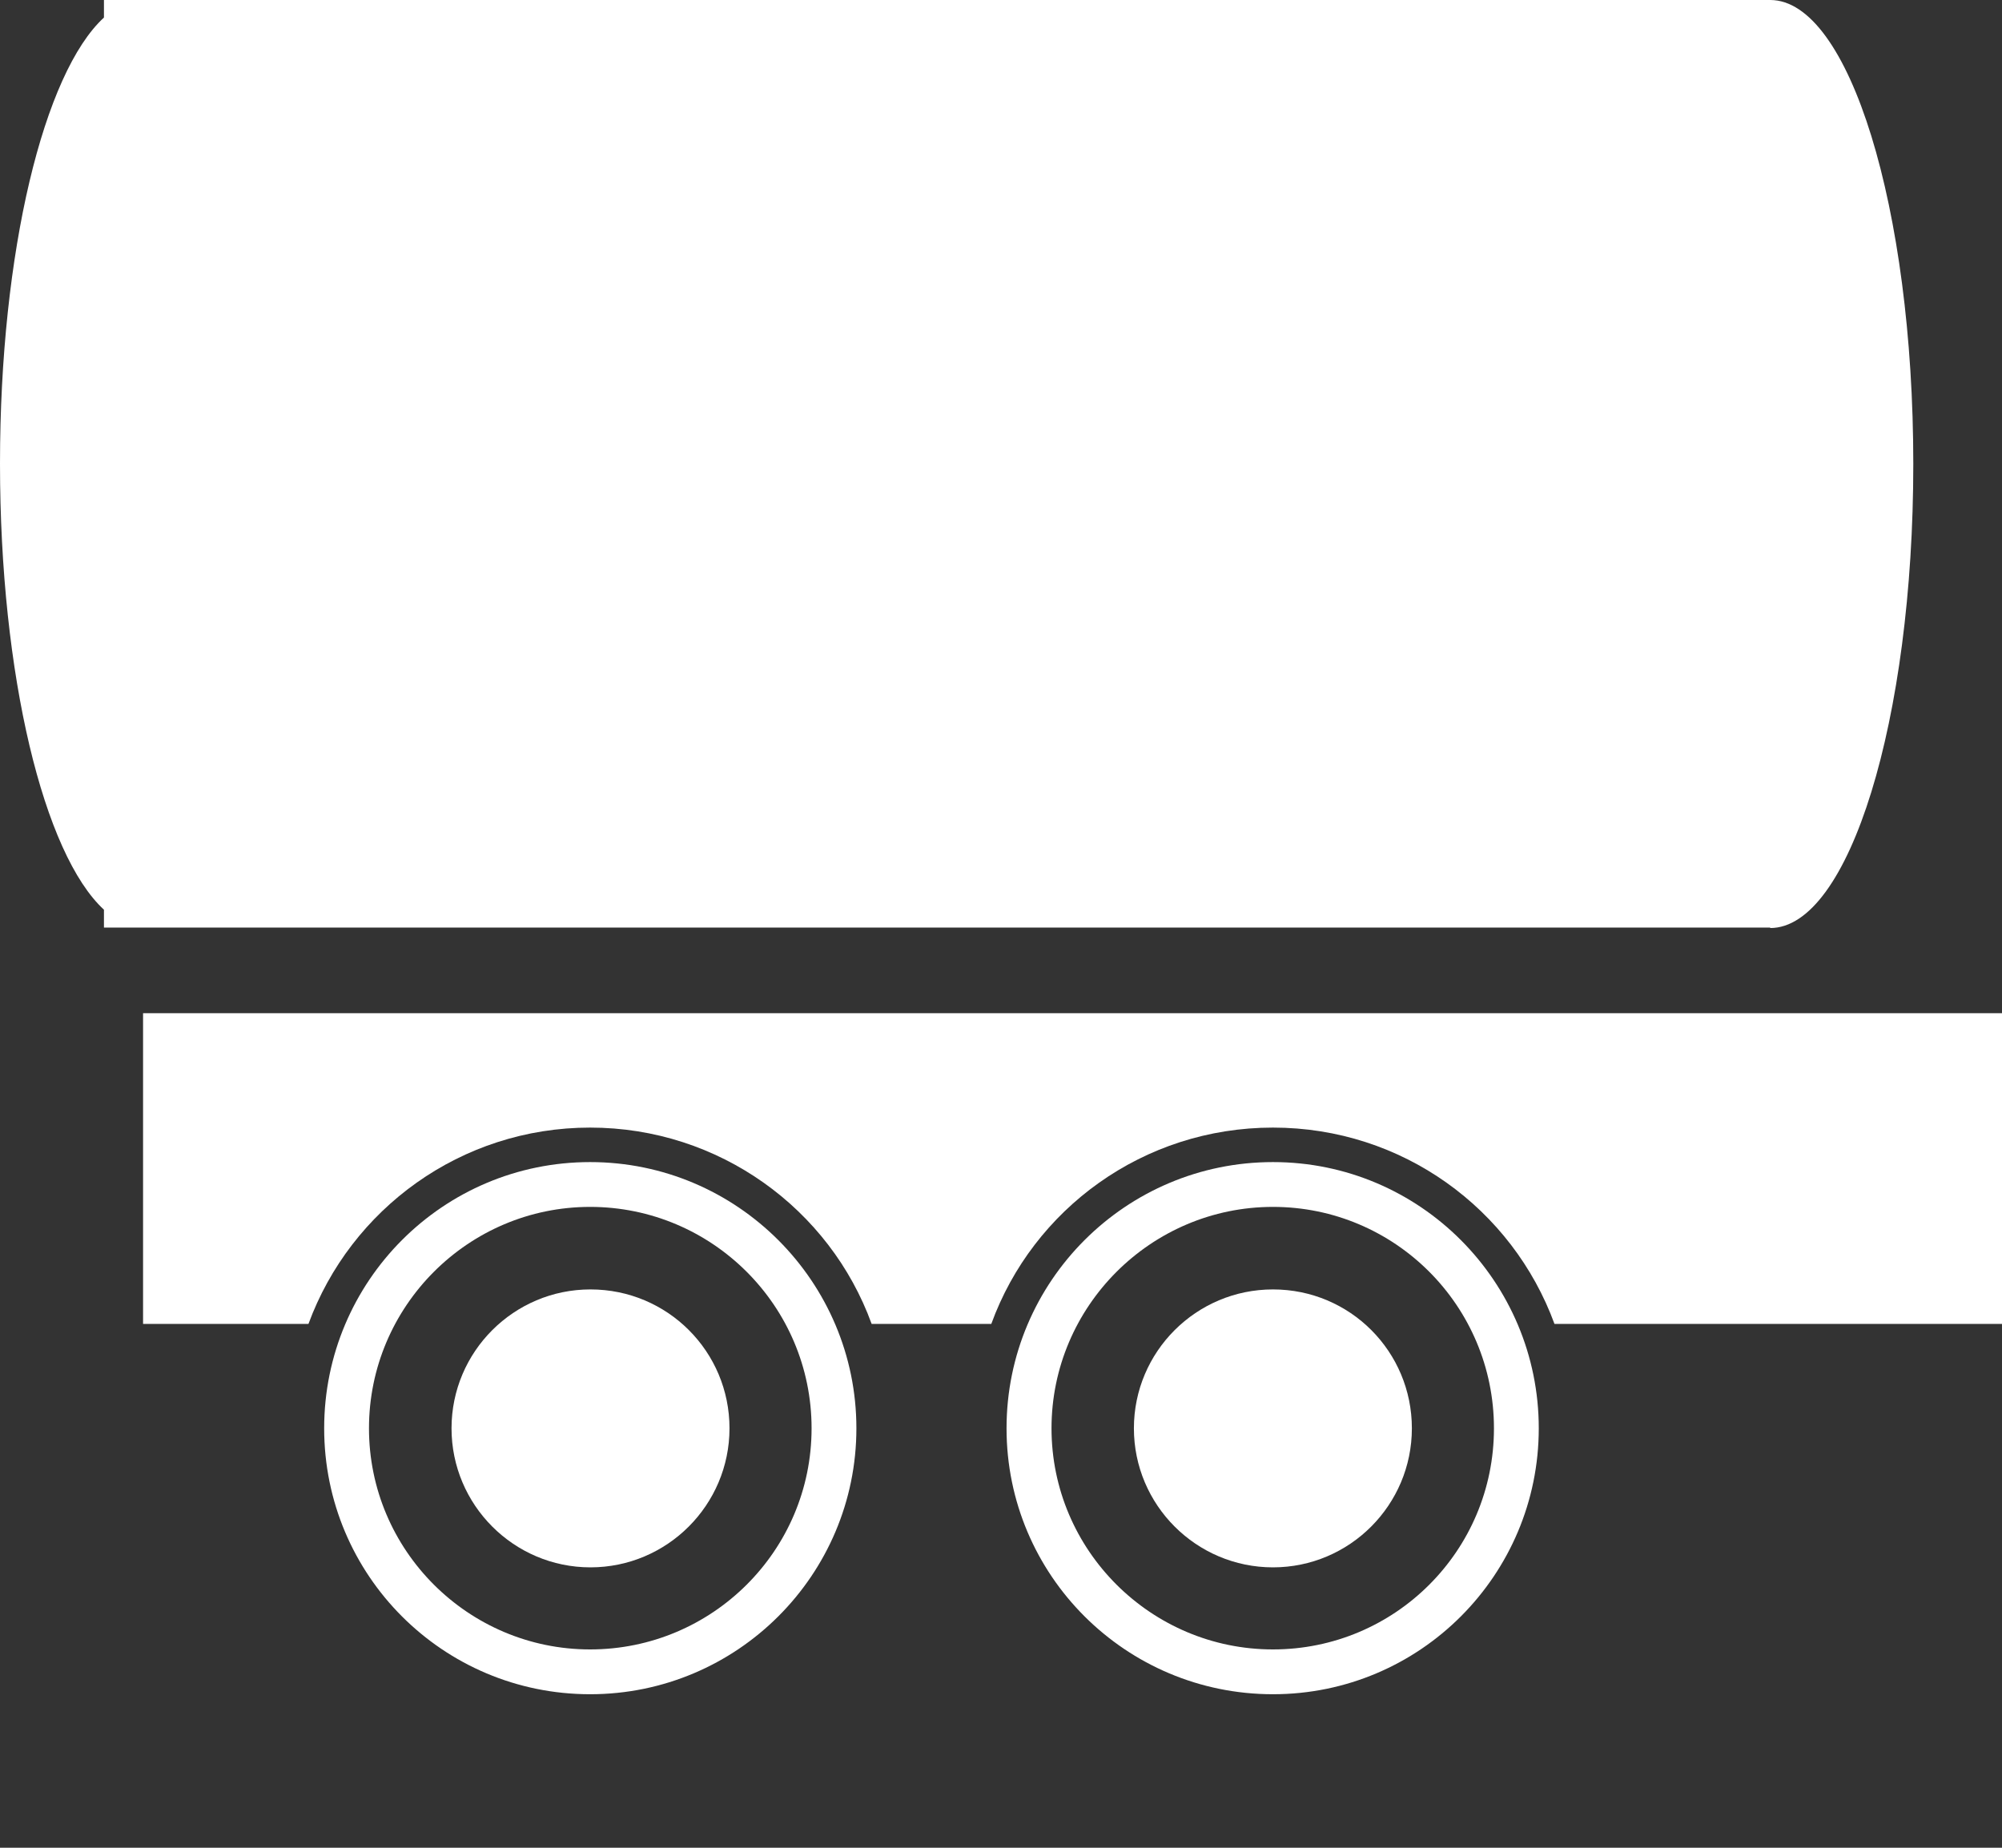 <svg width="13" height="12" viewBox="0 0 13 12" fill="none" xmlns="http://www.w3.org/2000/svg">
<rect x="0" y="0" width="13" height="12" fill="#333333" stroke="none"/>
<path d="M11.495 6.027C12.007 6.027 12.424 4.676 12.424 3.013C12.424 1.351 12.007 0 11.495 0H0.675V0.114C0.285 0.472 0 1.633 0 3.011C0 4.388 0.285 5.549 0.675 5.908V6.024H11.495V6.027Z" fill="white"/>
<path d="M0.929 6.58V8.598H2.003C2.277 7.852 2.993 7.323 3.832 7.323C4.67 7.323 5.389 7.852 5.66 8.598H6.437C6.708 7.852 7.424 7.323 8.266 7.323C9.107 7.323 9.821 7.852 10.094 8.598H13V6.58H0.929Z" fill="white"/>
<path d="M3.832 7.547C2.877 7.547 2.105 8.321 2.105 9.276C2.105 10.231 2.877 11.003 3.832 11.003C4.787 11.003 5.561 10.228 5.561 9.276C5.561 8.324 4.787 7.547 3.832 7.547V7.547ZM3.832 10.712C3.04 10.712 2.396 10.068 2.396 9.276C2.396 8.484 3.04 7.838 3.832 7.838C4.624 7.838 5.27 8.481 5.27 9.276C5.27 10.071 4.624 10.712 3.832 10.712Z" fill="white"/>
<path d="M8.266 7.547C7.311 7.547 6.536 8.321 6.536 9.276C6.536 10.231 7.311 11.003 8.266 11.003C9.221 11.003 9.992 10.228 9.992 9.276C9.992 8.324 9.221 7.547 8.266 7.547V7.547ZM8.266 10.712C7.474 10.712 6.828 10.068 6.828 9.276C6.828 8.484 7.474 7.838 8.266 7.838C9.058 7.838 9.701 8.481 9.701 9.276C9.701 10.071 9.058 10.712 8.266 10.712Z" fill="white"/>
<path d="M8.266 8.374C7.768 8.374 7.363 8.778 7.363 9.276C7.363 9.774 7.768 10.179 8.266 10.179C8.764 10.179 9.168 9.774 9.168 9.276C9.168 8.778 8.767 8.374 8.266 8.374V8.374Z" fill="white"/>
<path d="M3.834 8.374C3.337 8.374 2.932 8.778 2.932 9.276C2.932 9.774 3.337 10.179 3.834 10.179C4.332 10.179 4.737 9.774 4.737 9.276C4.737 8.778 4.335 8.374 3.834 8.374V8.374Z" fill="white"/>
</svg>
